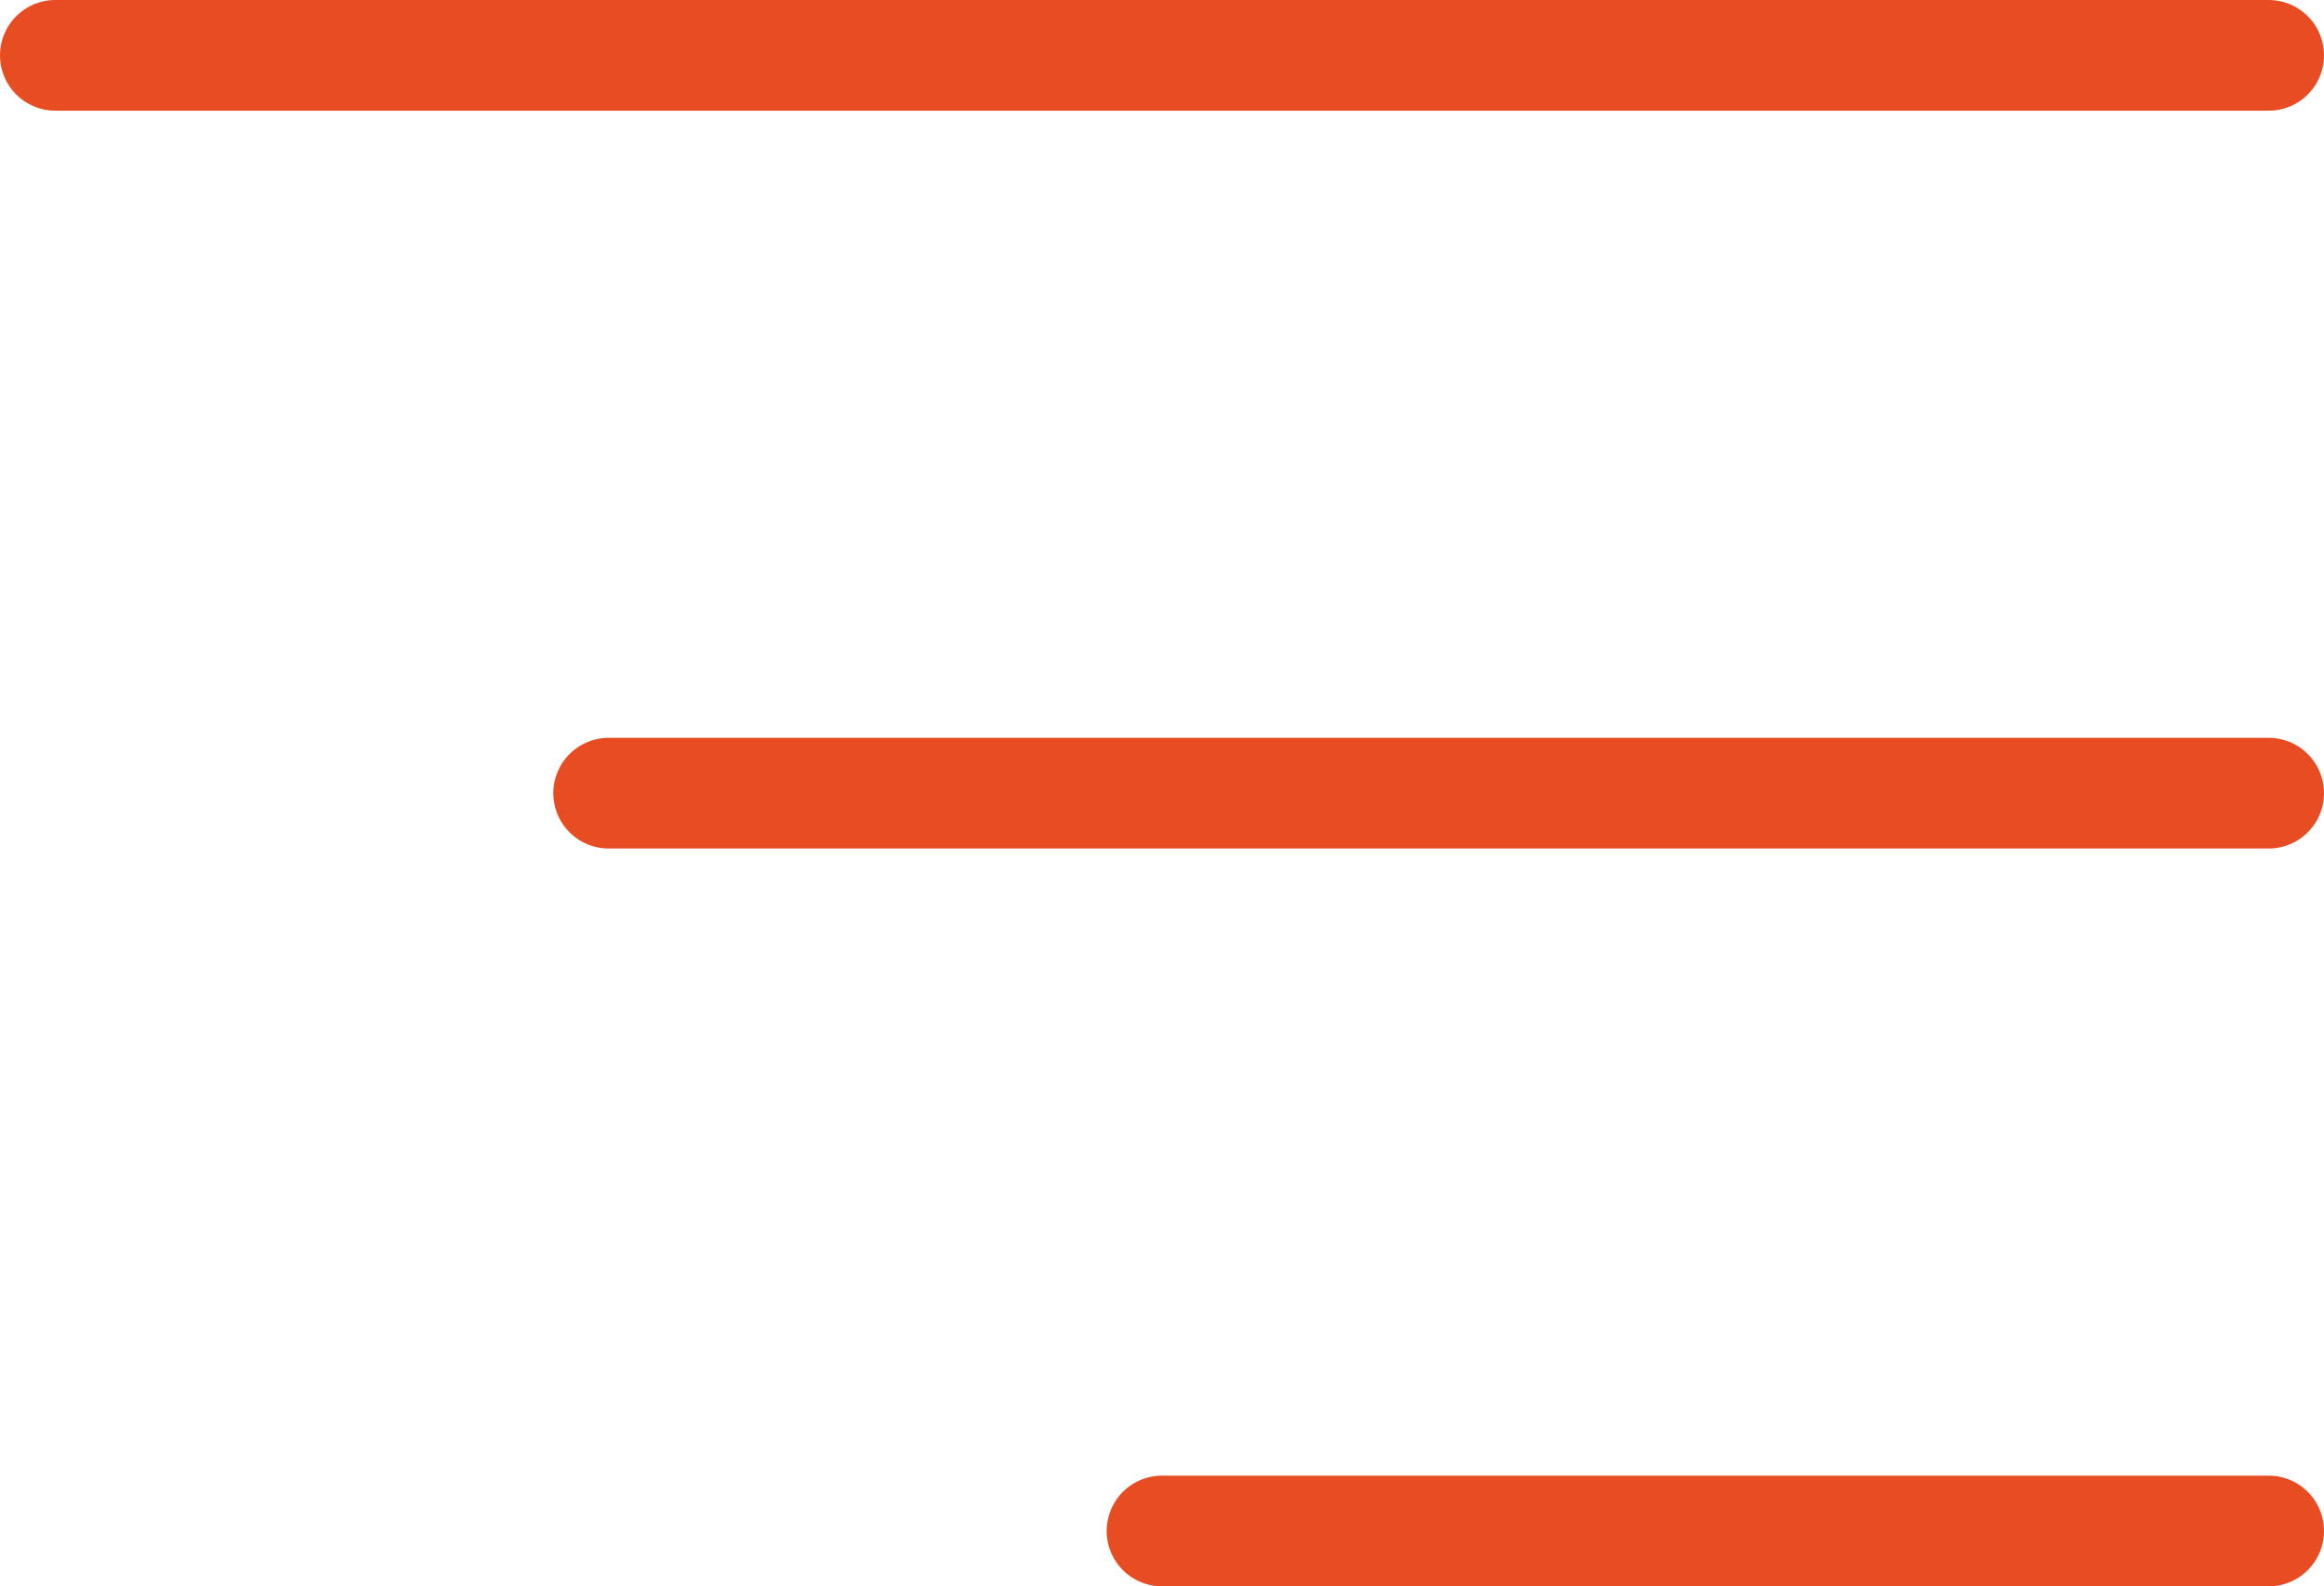 <svg xmlns="http://www.w3.org/2000/svg" width="63" height="43" viewBox="0 0 63 43">
  <g id="Group_4871" data-name="Group 4871" transform="translate(-651 -47.5)">
    <path id="Line" d="M.5.5h30" transform="translate(682 88.5)" fill="none" stroke="#e74c22" stroke-linecap="round" stroke-miterlimit="10" stroke-width="3"/>
    <path id="Line-2" data-name="Line" d="M.5.5h45" transform="translate(667 68.5)" fill="none" stroke="#e74c22" stroke-linecap="round" stroke-miterlimit="10" stroke-width="3"/>
    <path id="Line-3" data-name="Line" d="M.5.5h60" transform="translate(652 48.5)" fill="none" stroke="#e74c22" stroke-linecap="round" stroke-miterlimit="10" stroke-width="3"/>
  </g>
</svg>
